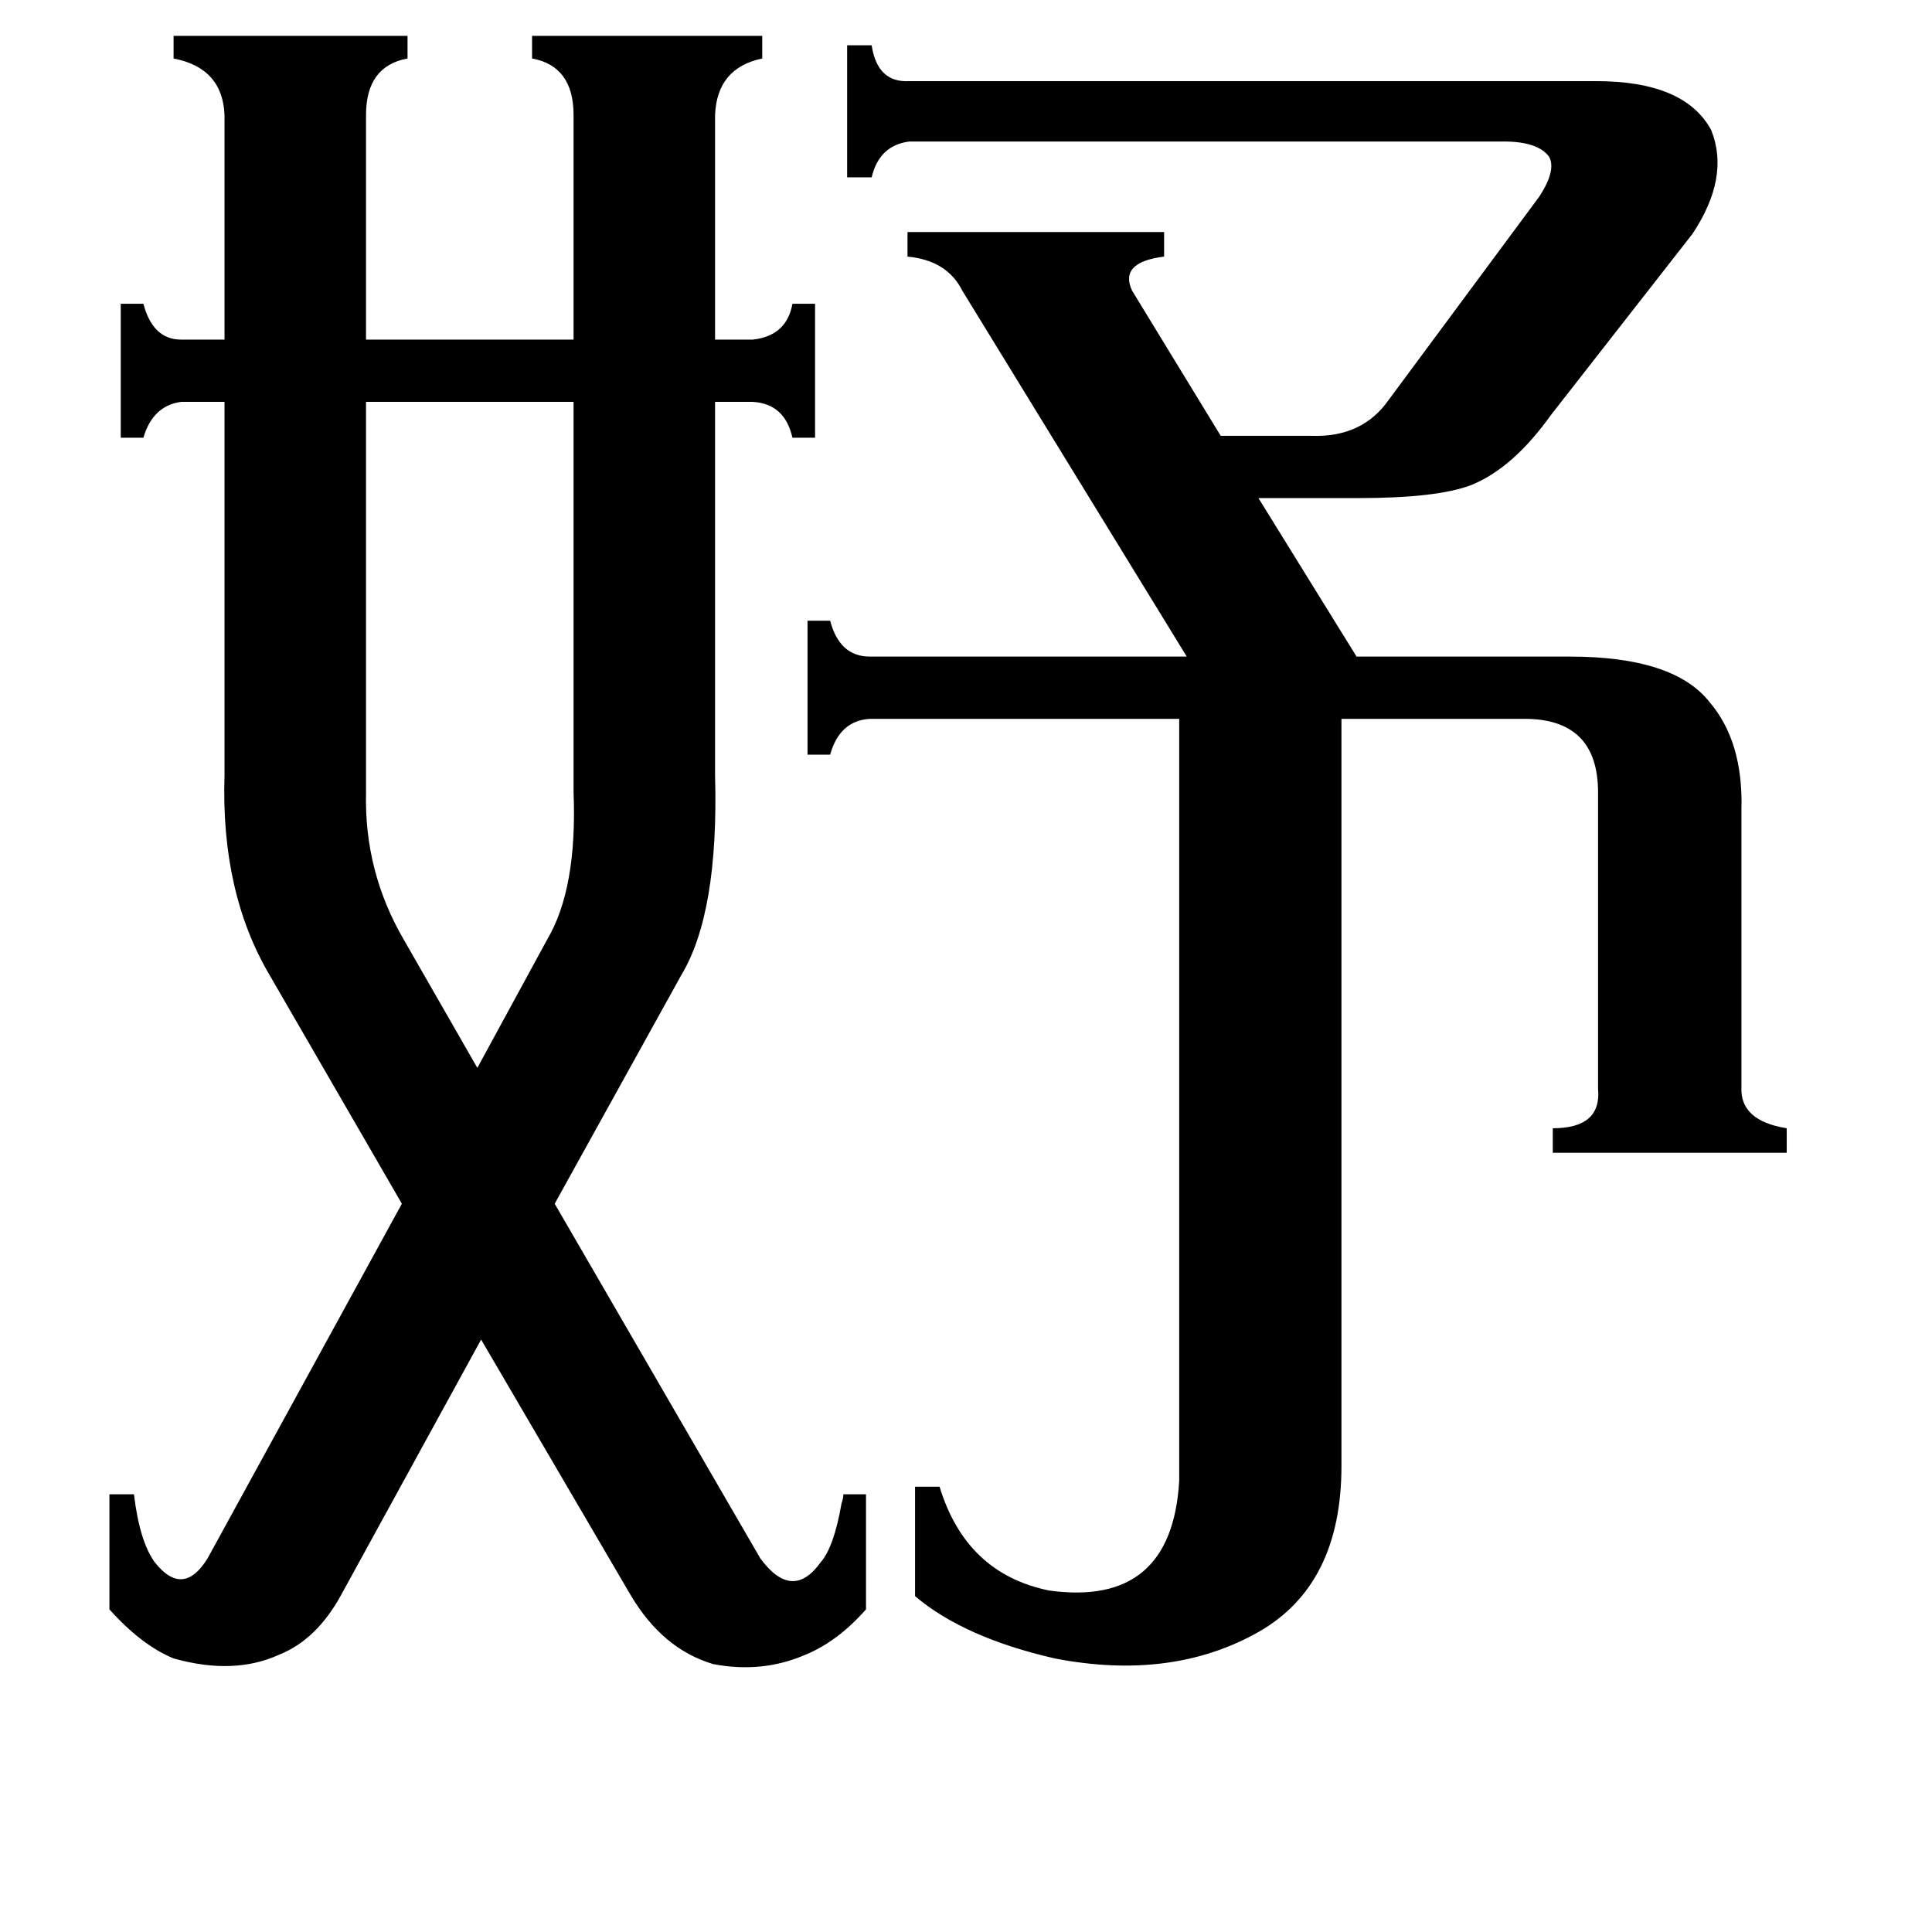 <svg xmlns="http://www.w3.org/2000/svg" viewBox="0 -800 1024 1024">
	<path fill="#000000" d="M290 -302Q306 -329 304 -380V-587H194V-380Q193 -338 214 -302L253 -234ZM481 -677H617V-664Q593 -661 600 -646L647 -569H695Q722 -568 736 -588L816 -696Q825 -710 821 -717Q815 -725 797 -725H482Q466 -723 462 -706H449V-776H462Q465 -756 482 -757H846Q893 -757 907 -731Q917 -706 897 -676L822 -580Q802 -552 780 -543Q762 -536 720 -536H667L719 -452H832Q887 -452 906 -428Q924 -407 923 -371V-224Q922 -206 947 -202V-189H823V-202Q849 -202 847 -223V-380Q847 -419 808 -419H711V-23Q711 40 667 65Q621 91 559 79Q511 68 485 46V-12H498Q512 34 556 43Q621 52 625 -15V-419H461Q445 -418 440 -400H428V-471H440Q445 -452 461 -452H629L510 -646Q502 -662 481 -664ZM403 26Q420 49 435 28Q442 20 446 -3Q447 -6 447 -8H459V53Q444 70 427 77Q404 87 378 82Q351 74 334 45L255 -90L181 45Q168 69 148 77Q124 88 92 79Q75 72 58 53V-8H71Q74 17 82 28Q97 47 110 26L213 -162L143 -283Q117 -327 119 -389V-587H96Q81 -585 76 -568H64V-639H76Q81 -620 96 -620H119V-739Q118 -764 92 -769V-781H216V-769Q194 -765 194 -739V-620H304V-739Q304 -765 282 -769V-781H404V-769Q380 -764 379 -739V-620H399Q417 -622 420 -639H432V-568H420Q416 -586 399 -587H379V-389Q381 -316 361 -283L294 -162Z"/>
</svg>